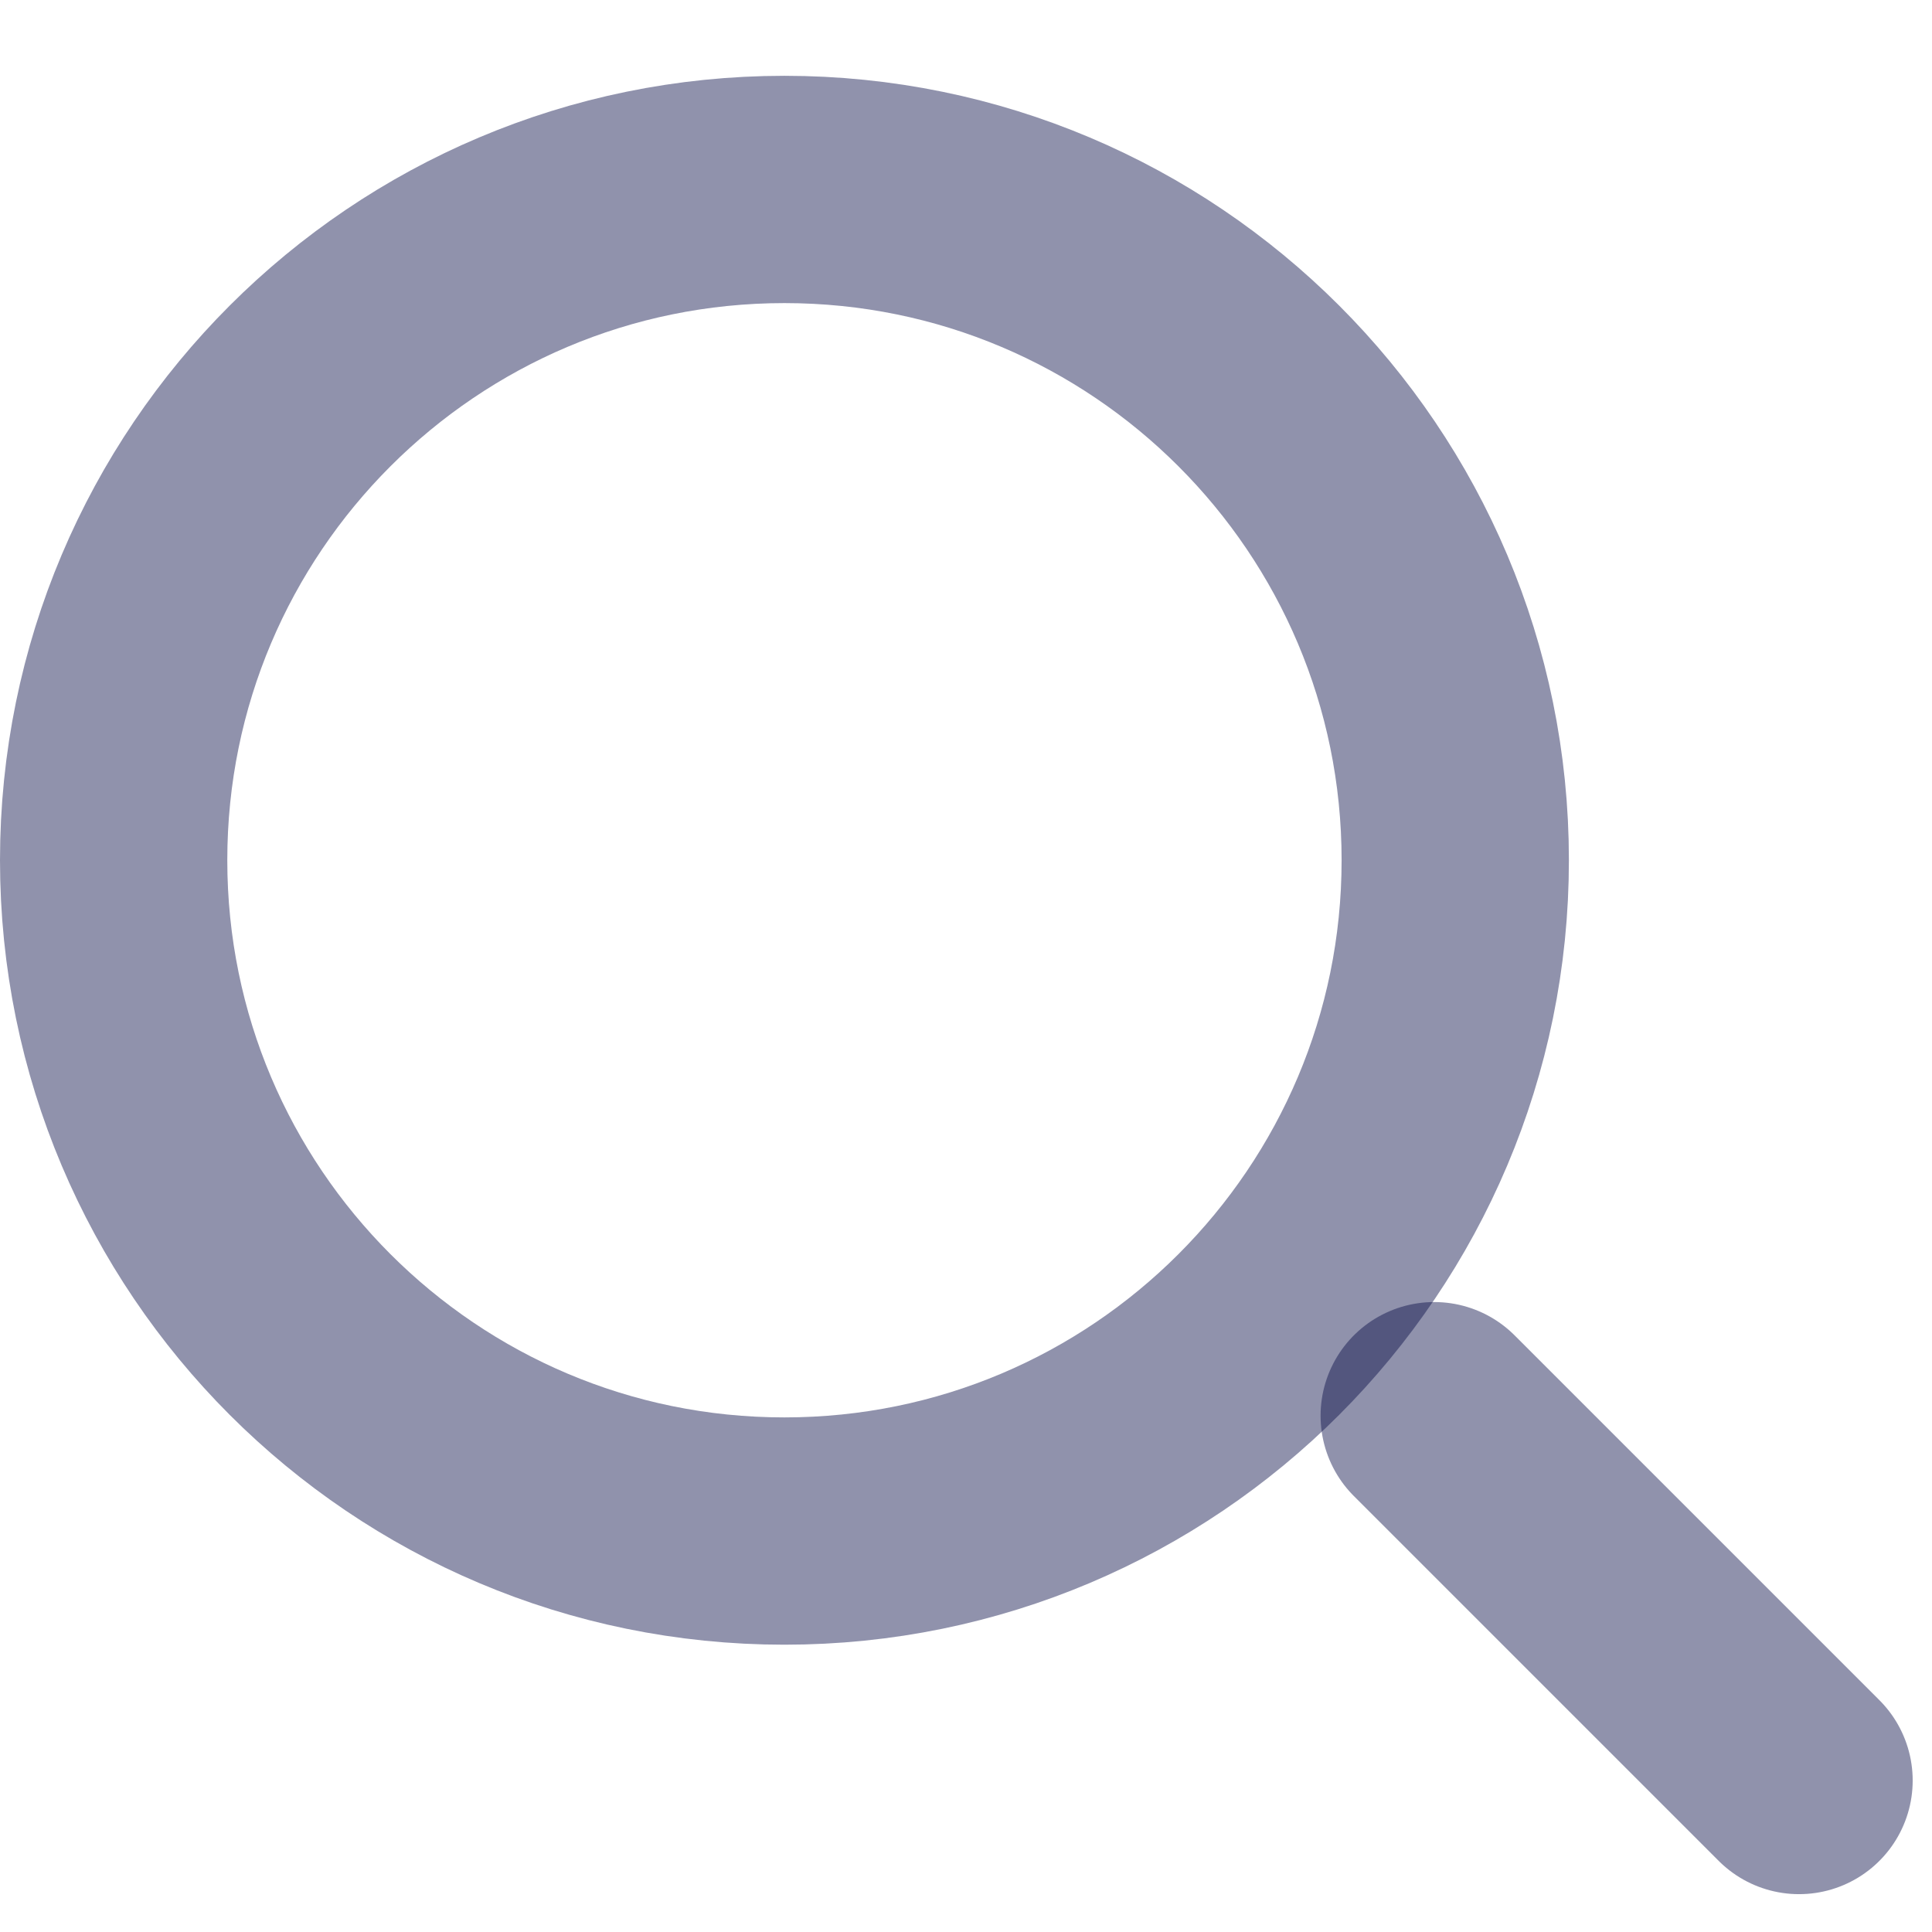 <svg width="17" height="17" viewBox="0 0 17 17" fill="none" xmlns="http://www.w3.org/2000/svg">
<path d="M6.902 13.472C10.162 13.472 12.805 10.829 12.805 7.569C12.805 4.309 10.162 1.667 6.902 1.667C3.643 1.667 1 4.309 1 7.569C1 10.829 3.643 13.472 6.902 13.472Z" stroke="#090F47" stroke-opacity="0.45" stroke-width="2" stroke-linecap="round" stroke-linejoin="round"/>
<path d="M15.83 15.667L12.62 12.457" stroke="#090F47" stroke-opacity="0.45" stroke-width="2" stroke-linecap="round" stroke-linejoin="round"/>
</svg>
